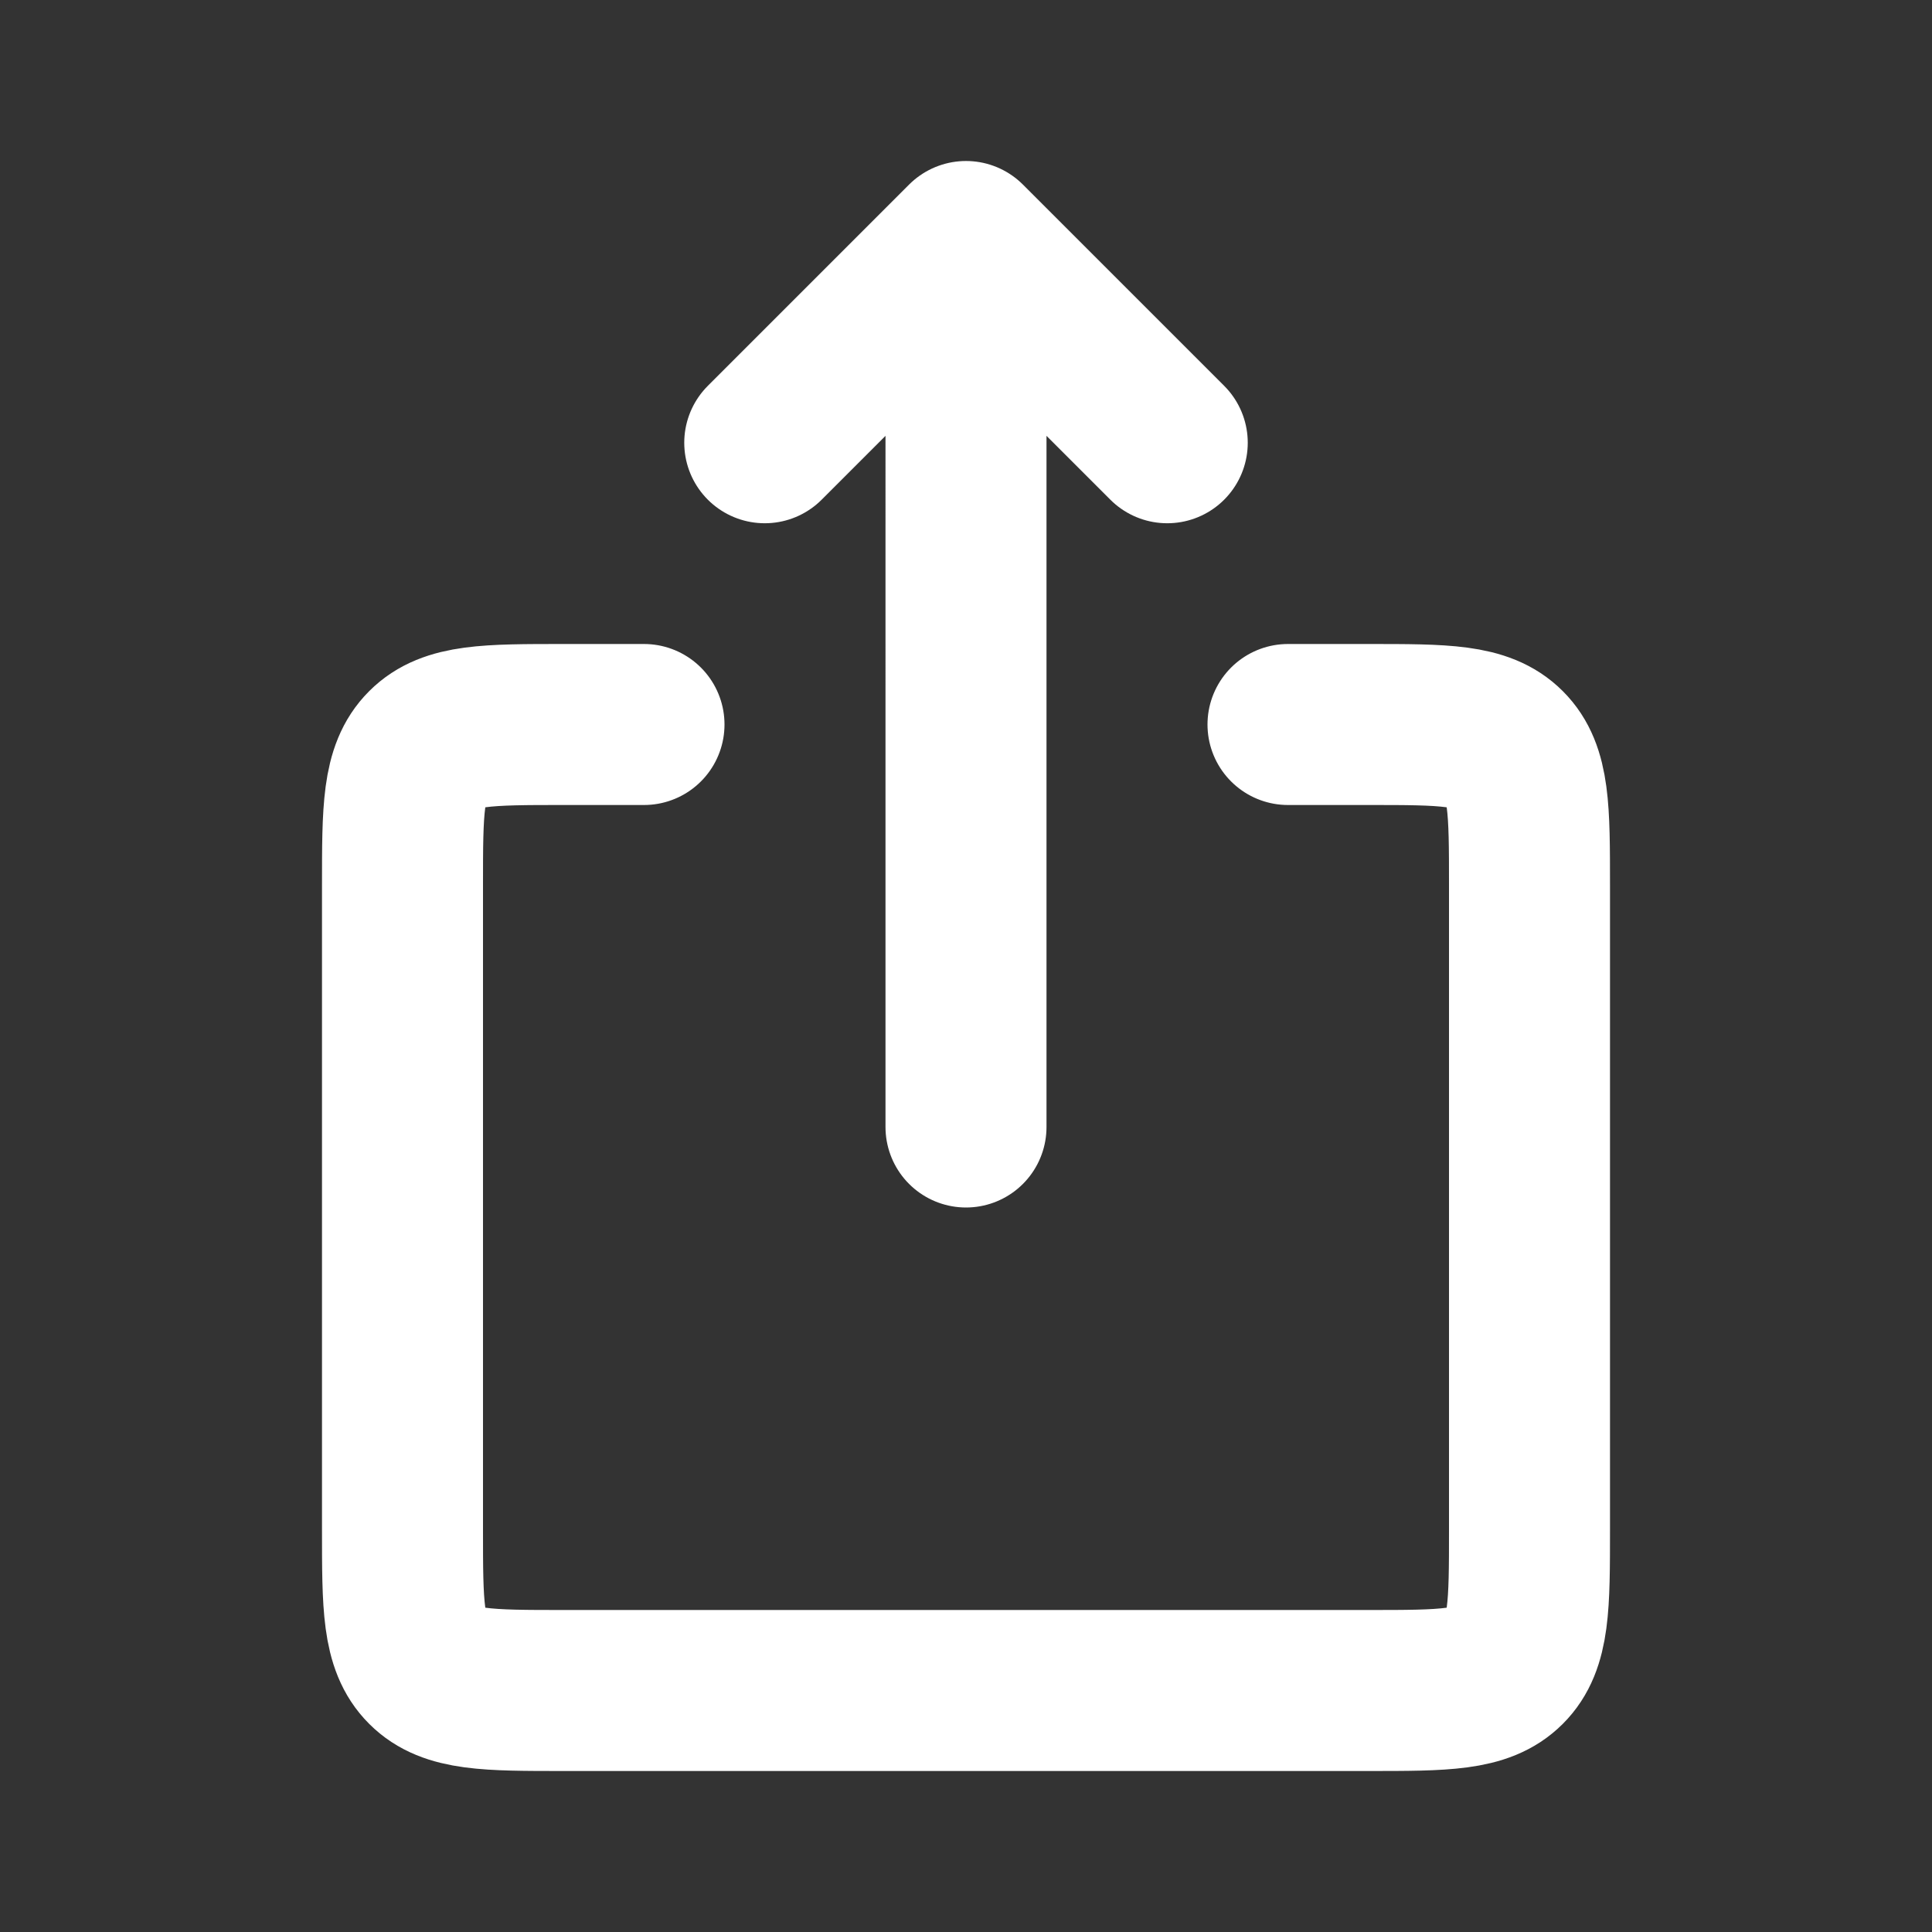 <svg width="24" height="24" fill="none" xmlns="http://www.w3.org/2000/svg"><rect width="100%" height="100%" fill="#333333" stroke="none"/><path d="M8 9H7c-.943 0-1.414 0-1.707.293C5 9.586 5 10.057 5 11v8c0 .943 0 1.414.293 1.707C5.586 21 6.057 21 7 21h10c.943 0 1.414 0 1.707-.293C19 20.414 19 19.943 19 19v-8c0-.943 0-1.414-.293-1.707C18.414 9 17.943 9 17 9h-1m-4 5V3m0 0l2.5 2.5M12 3L9.5 5.5" stroke="#fff" stroke-width="2" stroke-linecap="round" stroke-linejoin="round"/></svg>